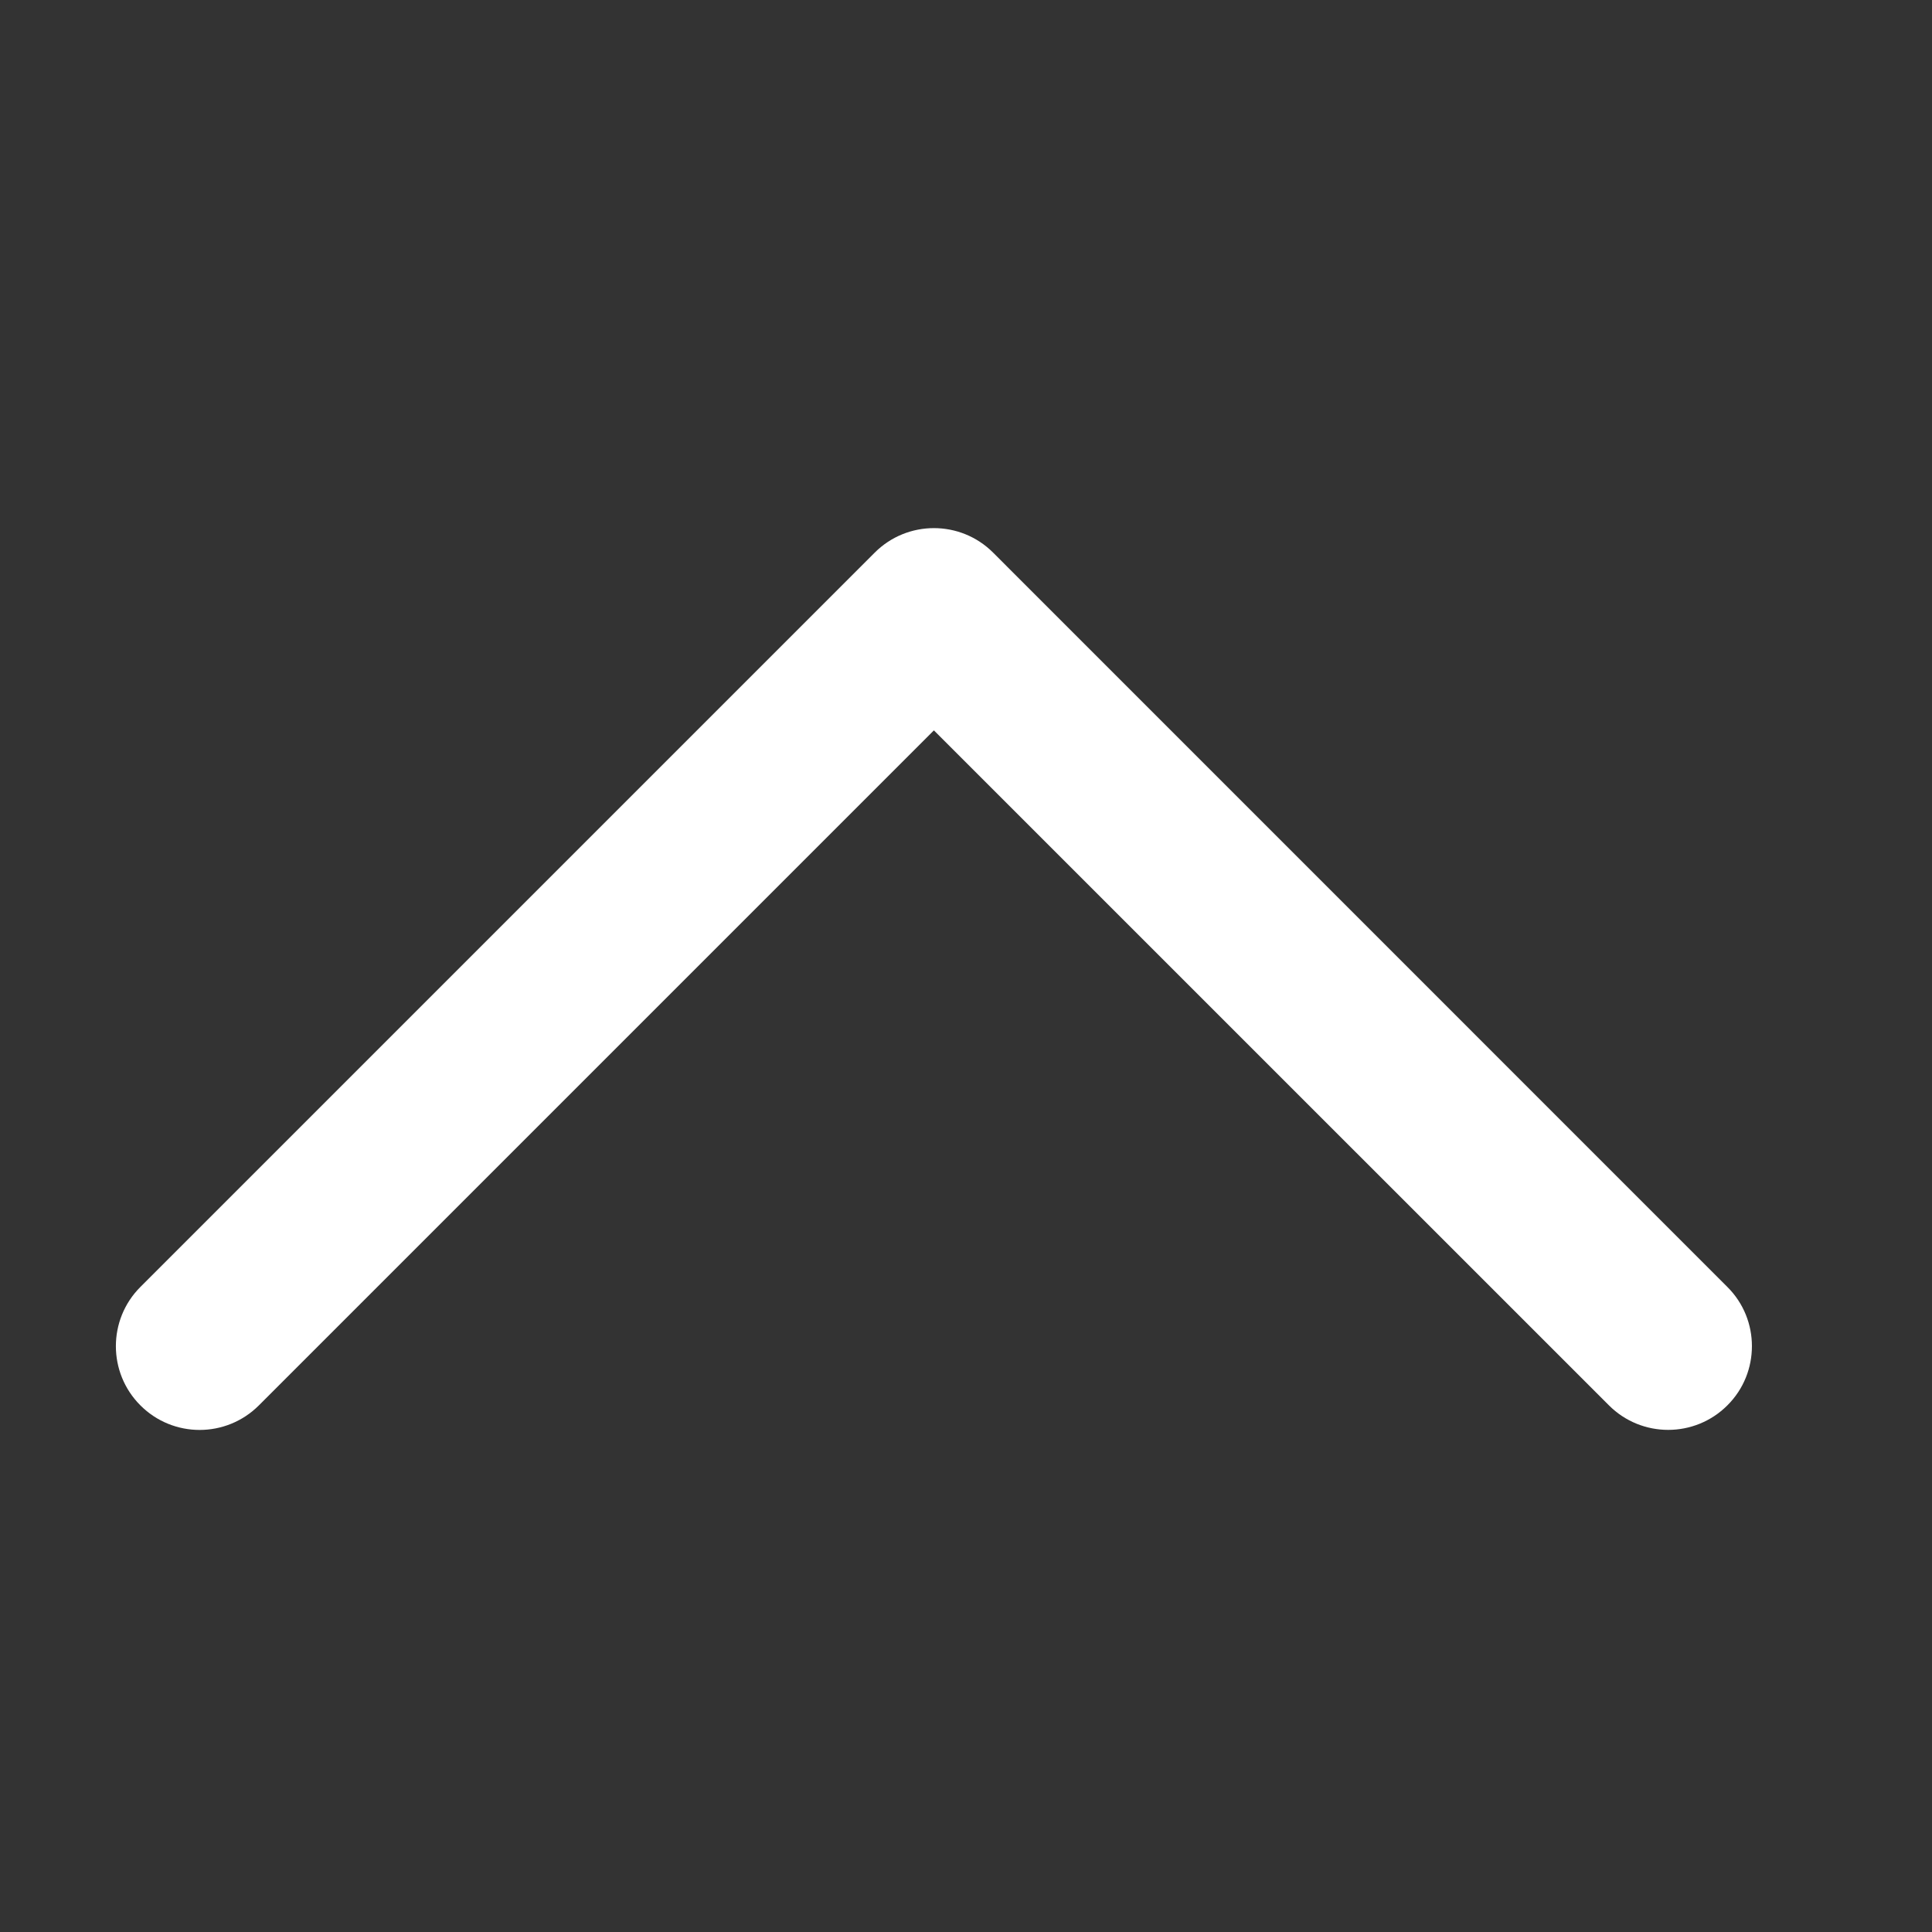 <svg width="24" height="24" viewBox="0 0 24 24" fill="none" xmlns="http://www.w3.org/2000/svg">
<rect x="0" y="0" width="24" height="24" fill="#333333" stroke="none"/>
<path d="M10.866 6.865L1.744 15.987C1.338 16.393 1.338 17.052 1.744 17.458C2.15 17.865 2.809 17.865 3.216 17.458L11.601 9.073L19.987 17.458C20.393 17.864 21.052 17.864 21.458 17.458C21.662 17.255 21.763 16.989 21.763 16.722C21.763 16.456 21.662 16.19 21.458 15.987L12.337 6.865C11.931 6.459 11.272 6.459 10.866 6.865Z" fill="white"/>
</svg>
